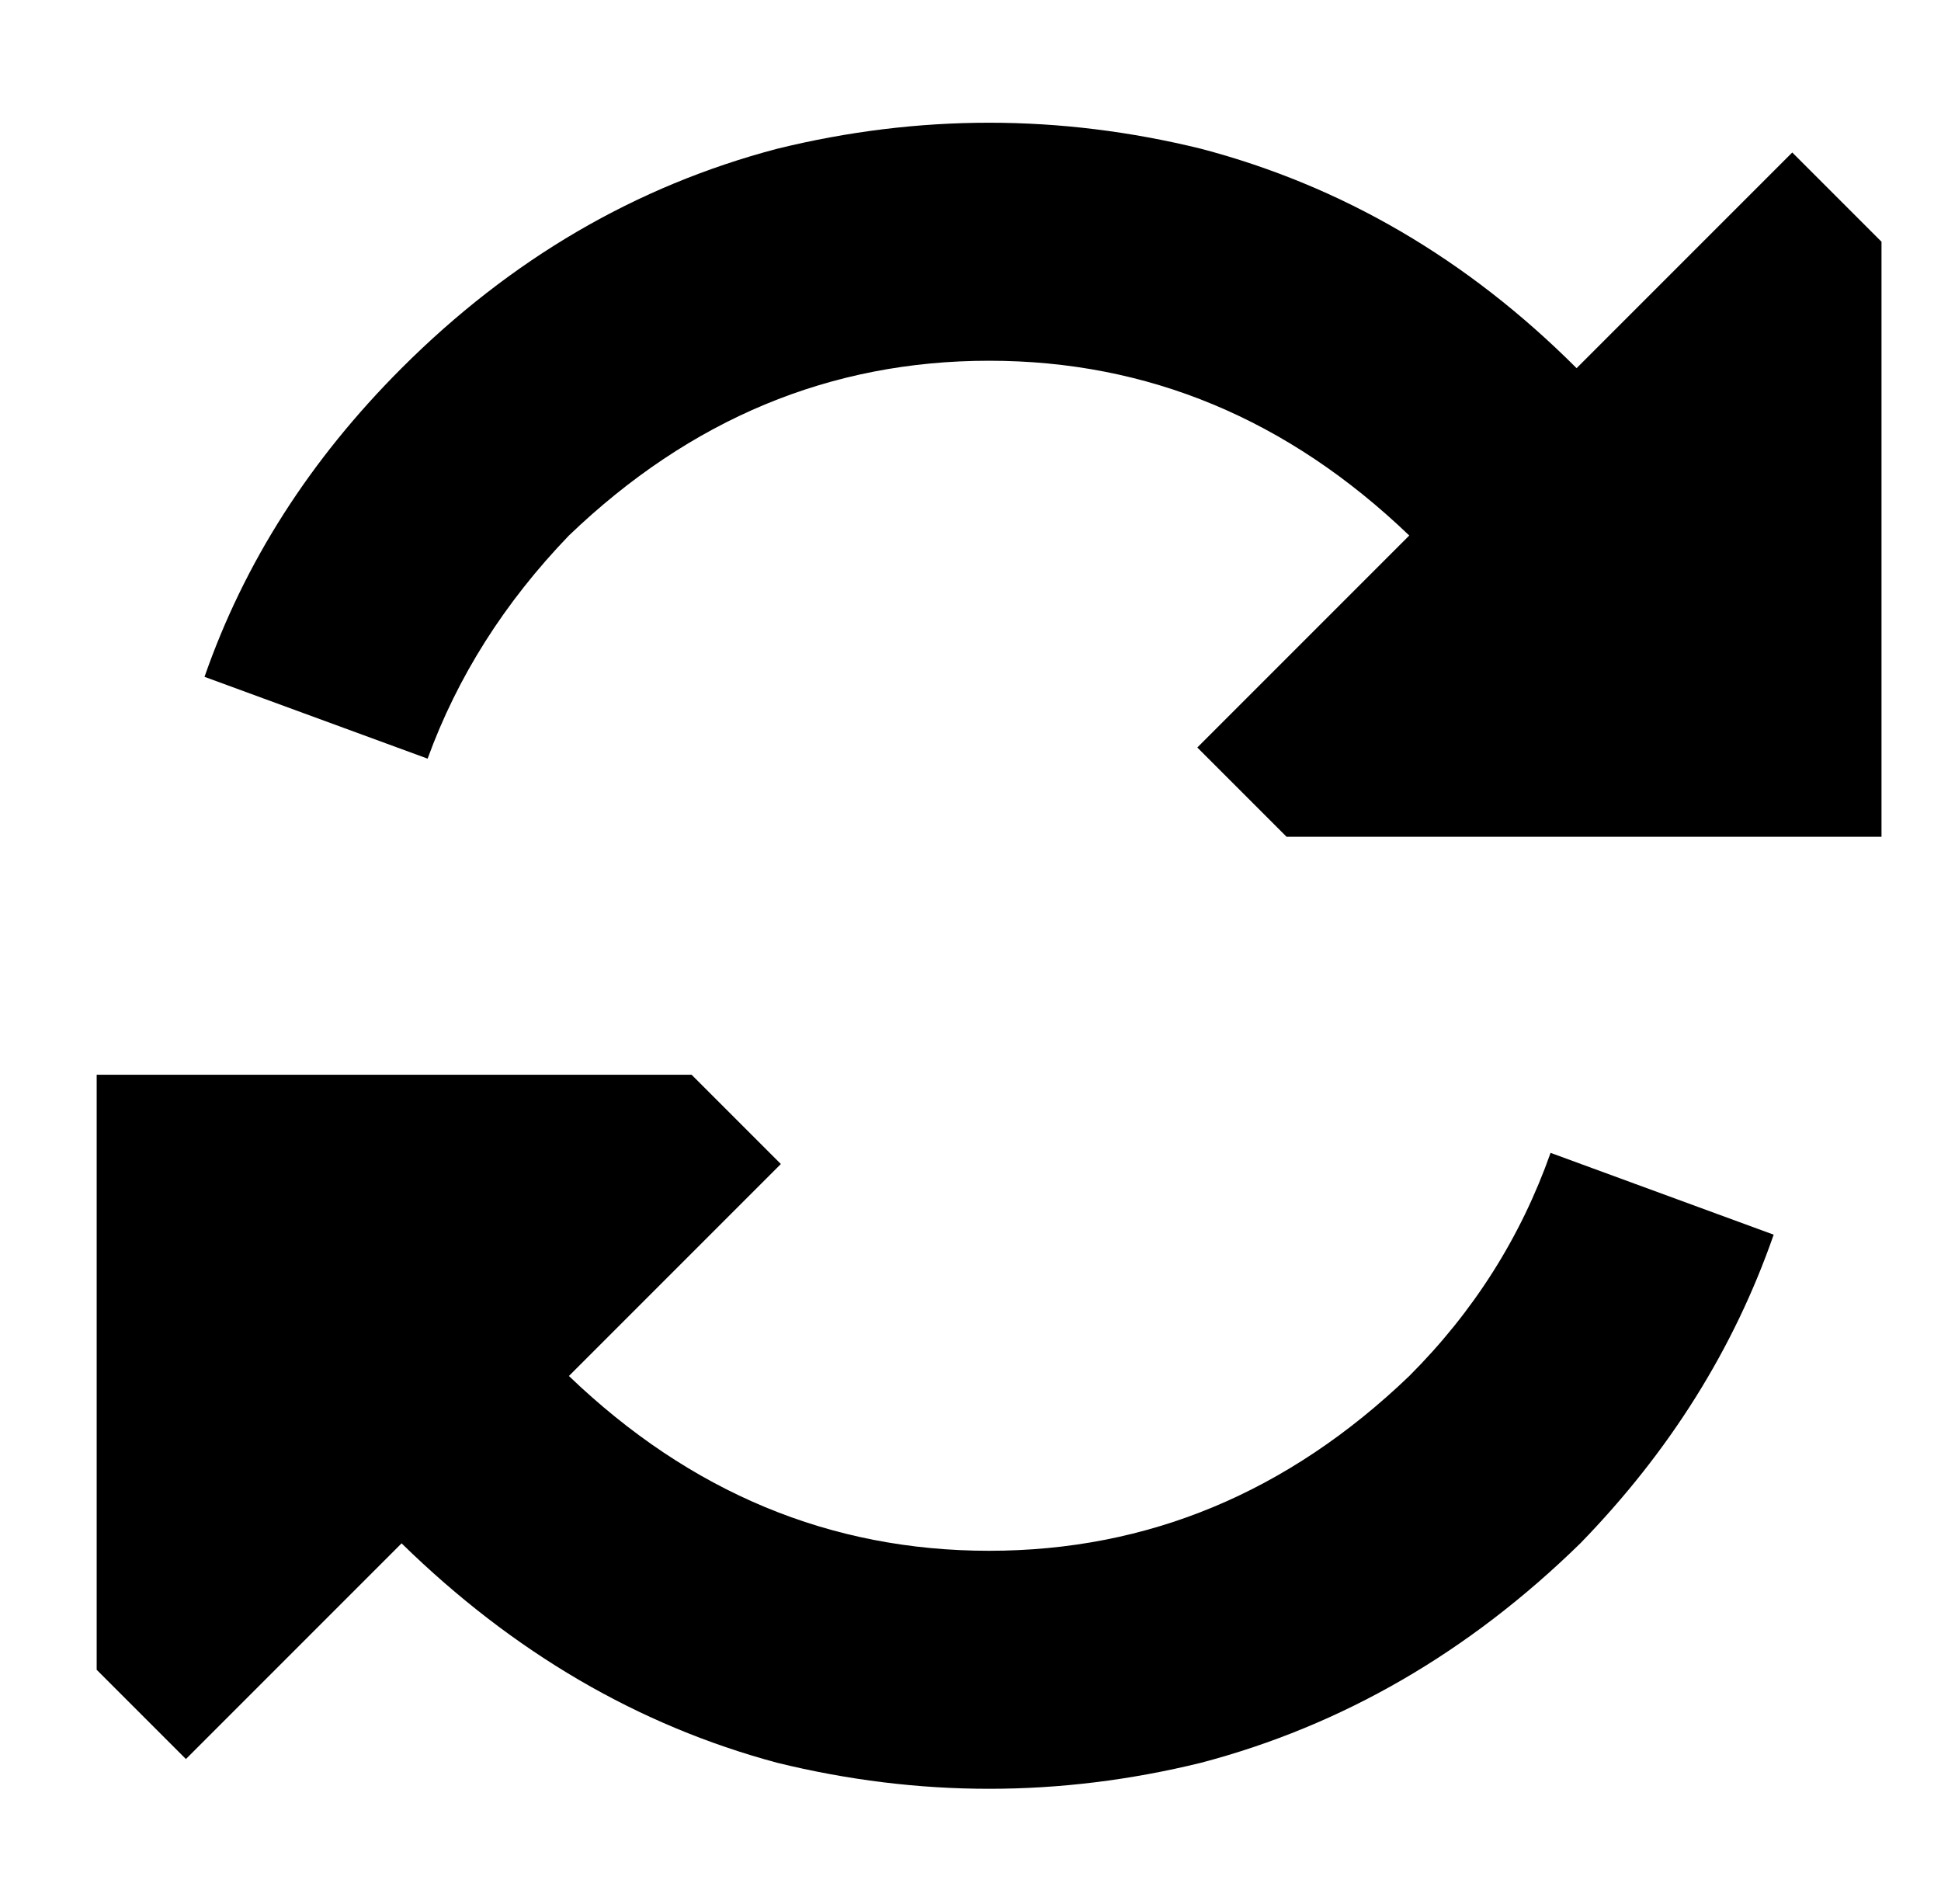 <?xml version="1.0" standalone="no"?>
<!DOCTYPE svg PUBLIC "-//W3C//DTD SVG 1.1//EN" "http://www.w3.org/Graphics/SVG/1.1/DTD/svg11.dtd" >
<svg xmlns="http://www.w3.org/2000/svg" xmlns:xlink="http://www.w3.org/1999/xlink" version="1.1" viewBox="-10 -40 522 512">
   <path fill="currentColor"
d="M143 104q-26 27 -38 60l-60 -22v0q16 -46 53 -83q44 -44 101 -59q57 -14 114 0q57 15 101 59v0v0l58 -58v0l24 24v0v160v0h-160v0l-24 -24v0l57 -57v0v0v0q-49 -47 -113 -47t-113 47v0zM143 330q49 47 113 47v0v0q64 0 113 -47q26 -26 38 -60l60 22v0q-16 46 -52 83
q-45 44 -102 59q-57 14 -114 0q-56 -15 -101 -59v0v0l-58 58v0l-24 -24v0v-160v0h160v0l24 24v0l-57 57v0z" />
</svg>
